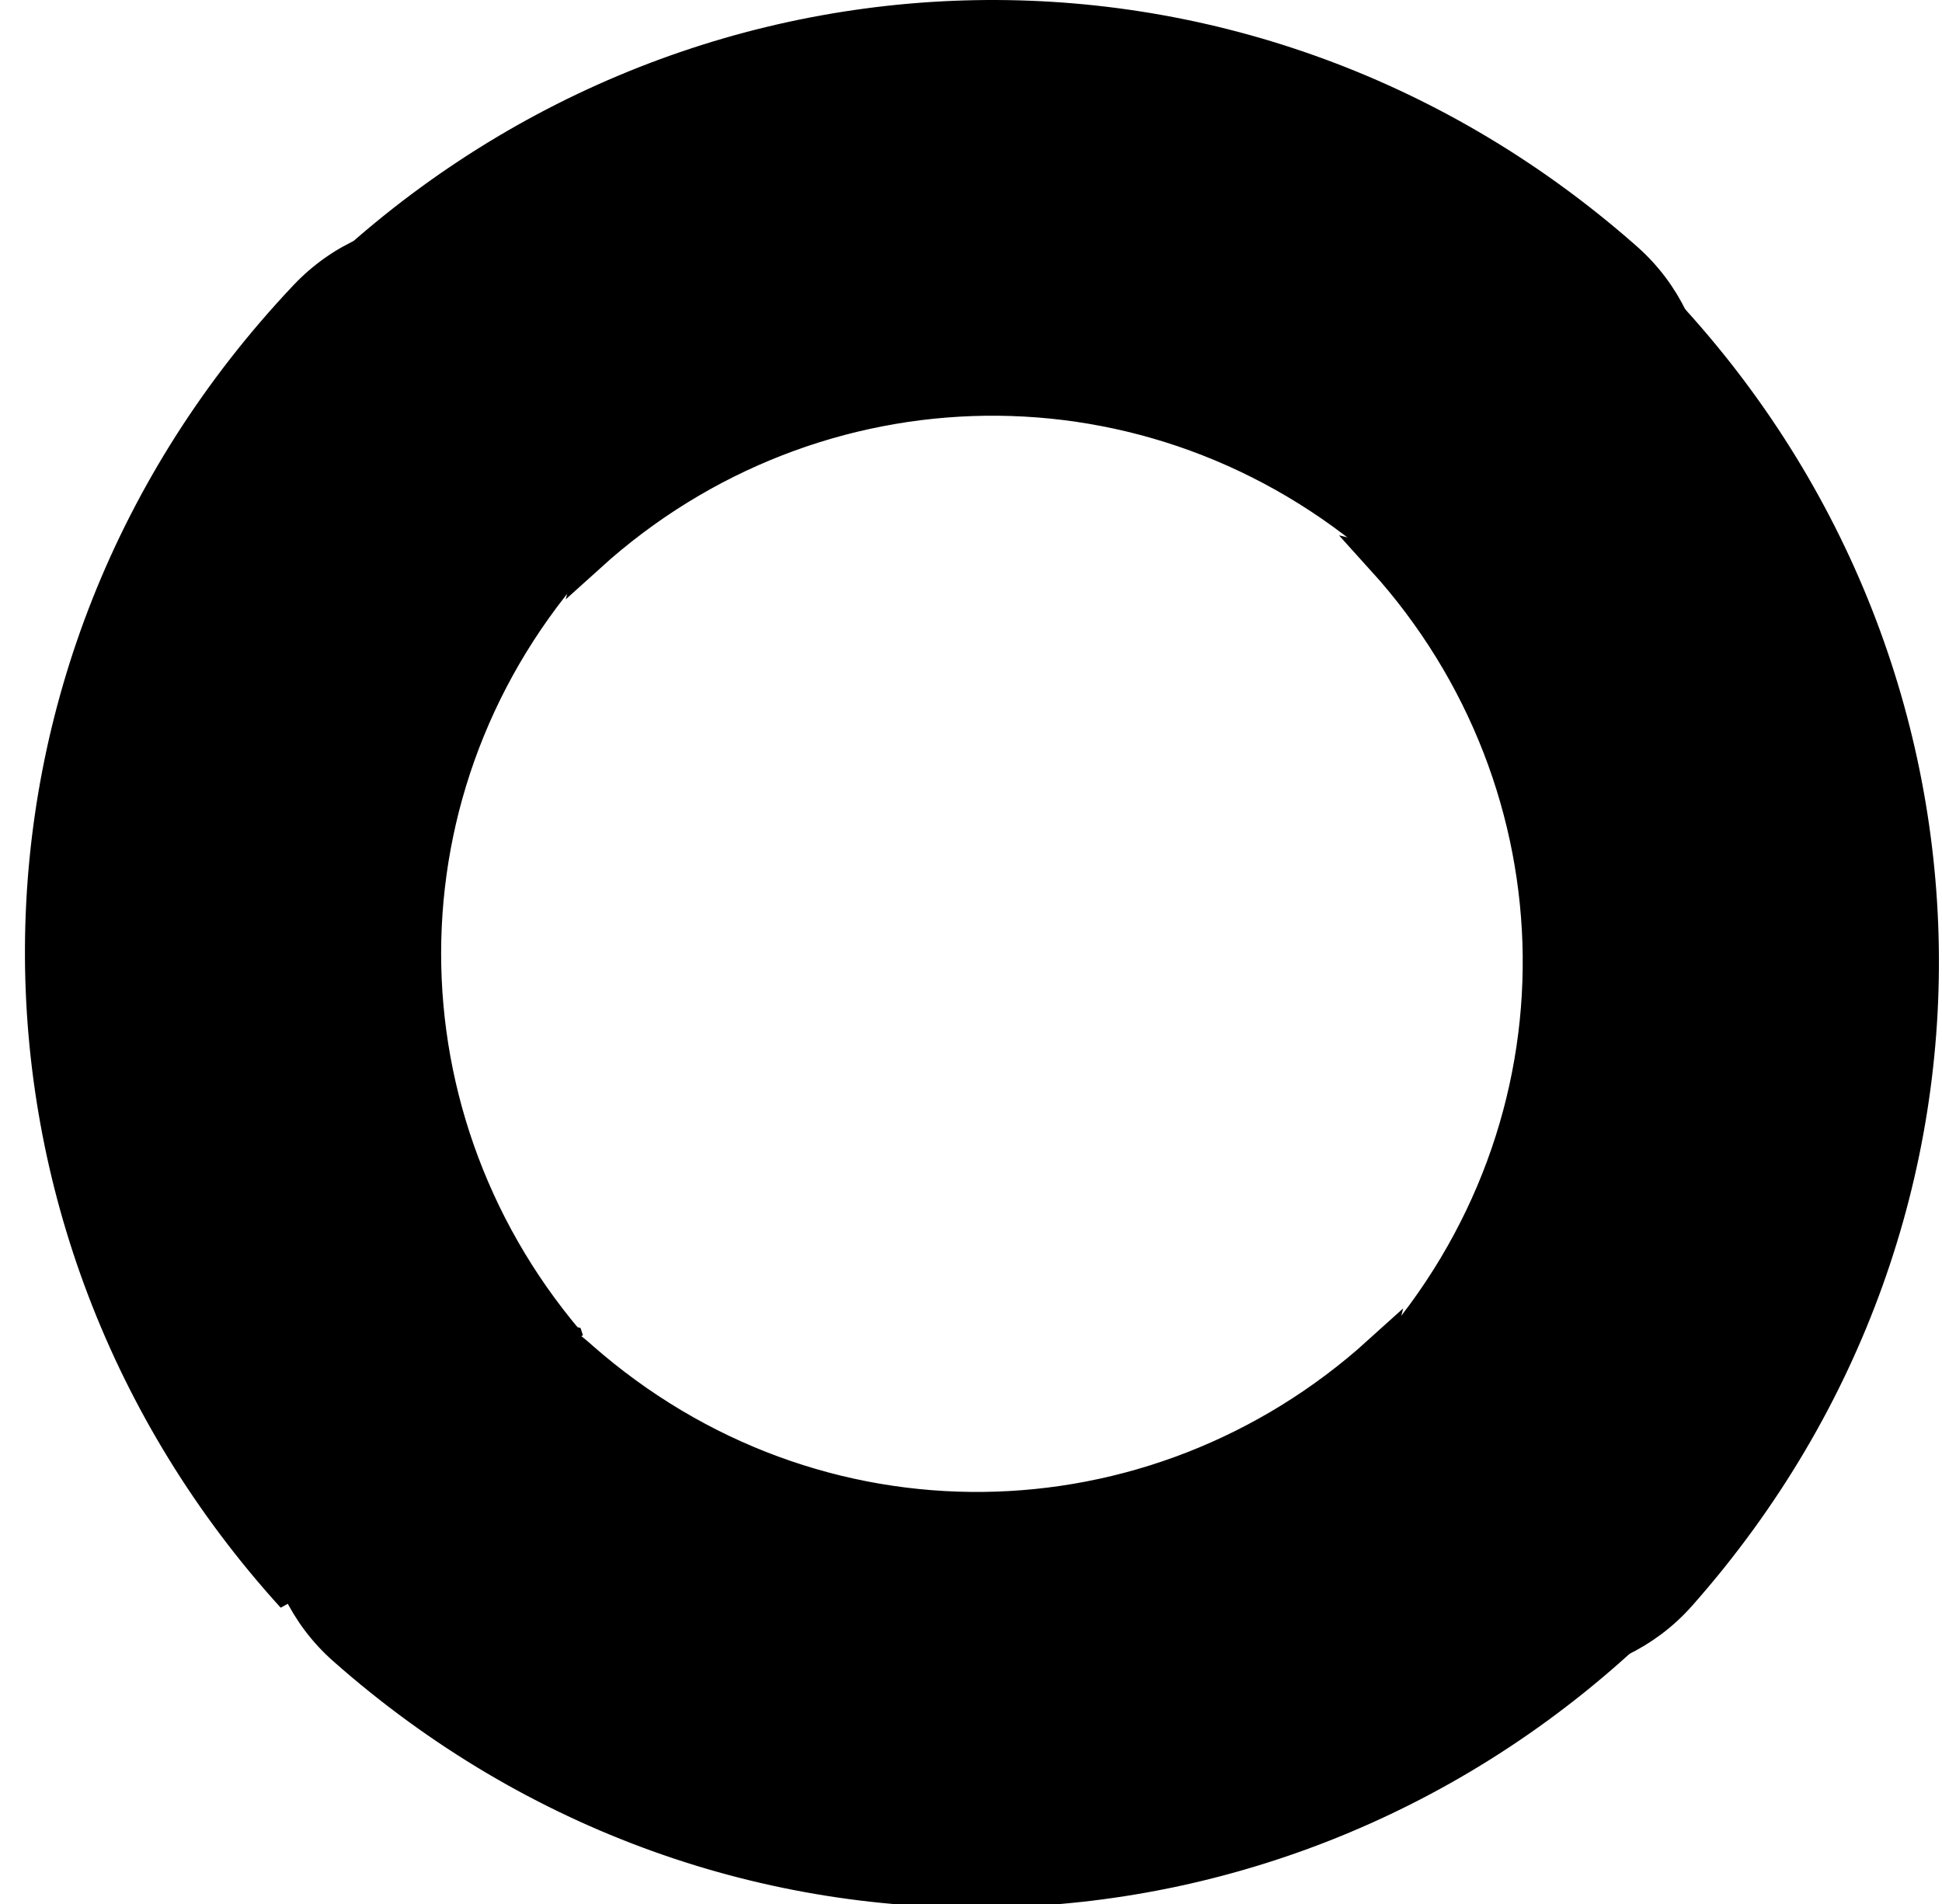 <svg xmlns="http://www.w3.org/2000/svg" width="257" height="252" fill="none" xmlns:v="https://vecta.io/nano"><g clip-path="url(#E)" stroke="#000" stroke-width="3.825"><path d="M42.84 38.124C90.238-7.872 164.09-10.78 214.847 33.593l.565.5c10.336 9.14 11.621 25.331 2.833 36.128-8.751 10.751-24.157 12.053-34.447 2.954l-.008-.007-.242-.215-.007-.006-.007-.006c-30.931-27.117-75.674-26.028-105.306.757 2.61-10.554-.546-22.212-9.073-29.752h0c-7.547-6.672-17.477-8.51-26.315-5.822z" fill="url(#A)"/><path d="M42.489 182.227c8.739-10.75 24.12-12.053 34.398-2.961l.061.055.066.06.007.007.007.006c30.897 27.231 75.667 26.178 105.305-.633-2.602 10.55.551 22.202 9.065 29.739 7.539 6.675 17.461 8.512 26.29 5.823-47.518 46.169-121.657 48.926-172.369 4.033-10.325-9.14-11.608-25.332-2.831-36.129zm0 0l-1.484-1.206 1.484 1.206z" fill="url(#B)"/><path d="M182.815 74.198c10.563 2.604 22.23-.549 29.777-9.067 6.685-7.546 8.524-17.475 5.827-26.31 46.188 47.494 48.99 121.573 4.172 172.306l-.121.135-.006.007c-9.152 10.331-25.367 11.617-36.18 2.833-10.764-8.744-12.067-24.135-2.958-34.417 27.391-30.914 26.373-75.792-.511-105.487z" fill="url(#C)"/><path d="M75.33 177.302c-10.47-2.958-22.236-.197-30.064 8.063-6.935 7.317-9.105 17.179-6.706 26.099C-6.01 162.448-6.325 88.316 40.17 39.115l.125-.13.007-.007c9.494-10.018 25.742-10.76 36.255-1.618 10.464 9.1 11.25 24.527 1.802 34.498-28.412 29.977-28.901 74.864-3.028 105.445z" fill="url(#D)"/></g><defs><linearGradient id="A" x1="190.561" y1="42.075" x2="62.018" y2="48.46" href="#F"><stop stop-color="color(display-p3 0.146 0.445 0.941)"/><stop offset="1" stop-color="color(display-p3 0.516 0.649 0.871)"/></linearGradient><linearGradient id="B" x1="108.695" y1="218.94" x2="208.26" y2="191.728" href="#F"><stop stop-color="color(display-p3 0.957 0.706 0)"/><stop offset="1" stop-color="color(display-p3 0.878 0.811 0.621)"/></linearGradient><linearGradient id="C" x1="223.078" y1="147.895" x2="195.848" y2="48.353" href="#F"><stop stop-color="color(display-p3 0.859 0.267 0.216)"/><stop offset="1" stop-color="color(display-p3 0.937 0.729 0.711)"/></linearGradient><linearGradient id="D" x1="37.562" y1="102.295" x2="61.437" y2="202.695" href="#F"><stop stop-color="color(display-p3 0.059 0.525 0.298)"/><stop offset="1" stop-color="color(display-p3 0.42 0.714 0.573)"/></linearGradient><clipPath id="E"><path fill="#fff" d="M0 0h257v252H0z" fill-opacity="1"/></clipPath><linearGradient id="F" gradientUnits="userSpaceOnUse"/></defs></svg>